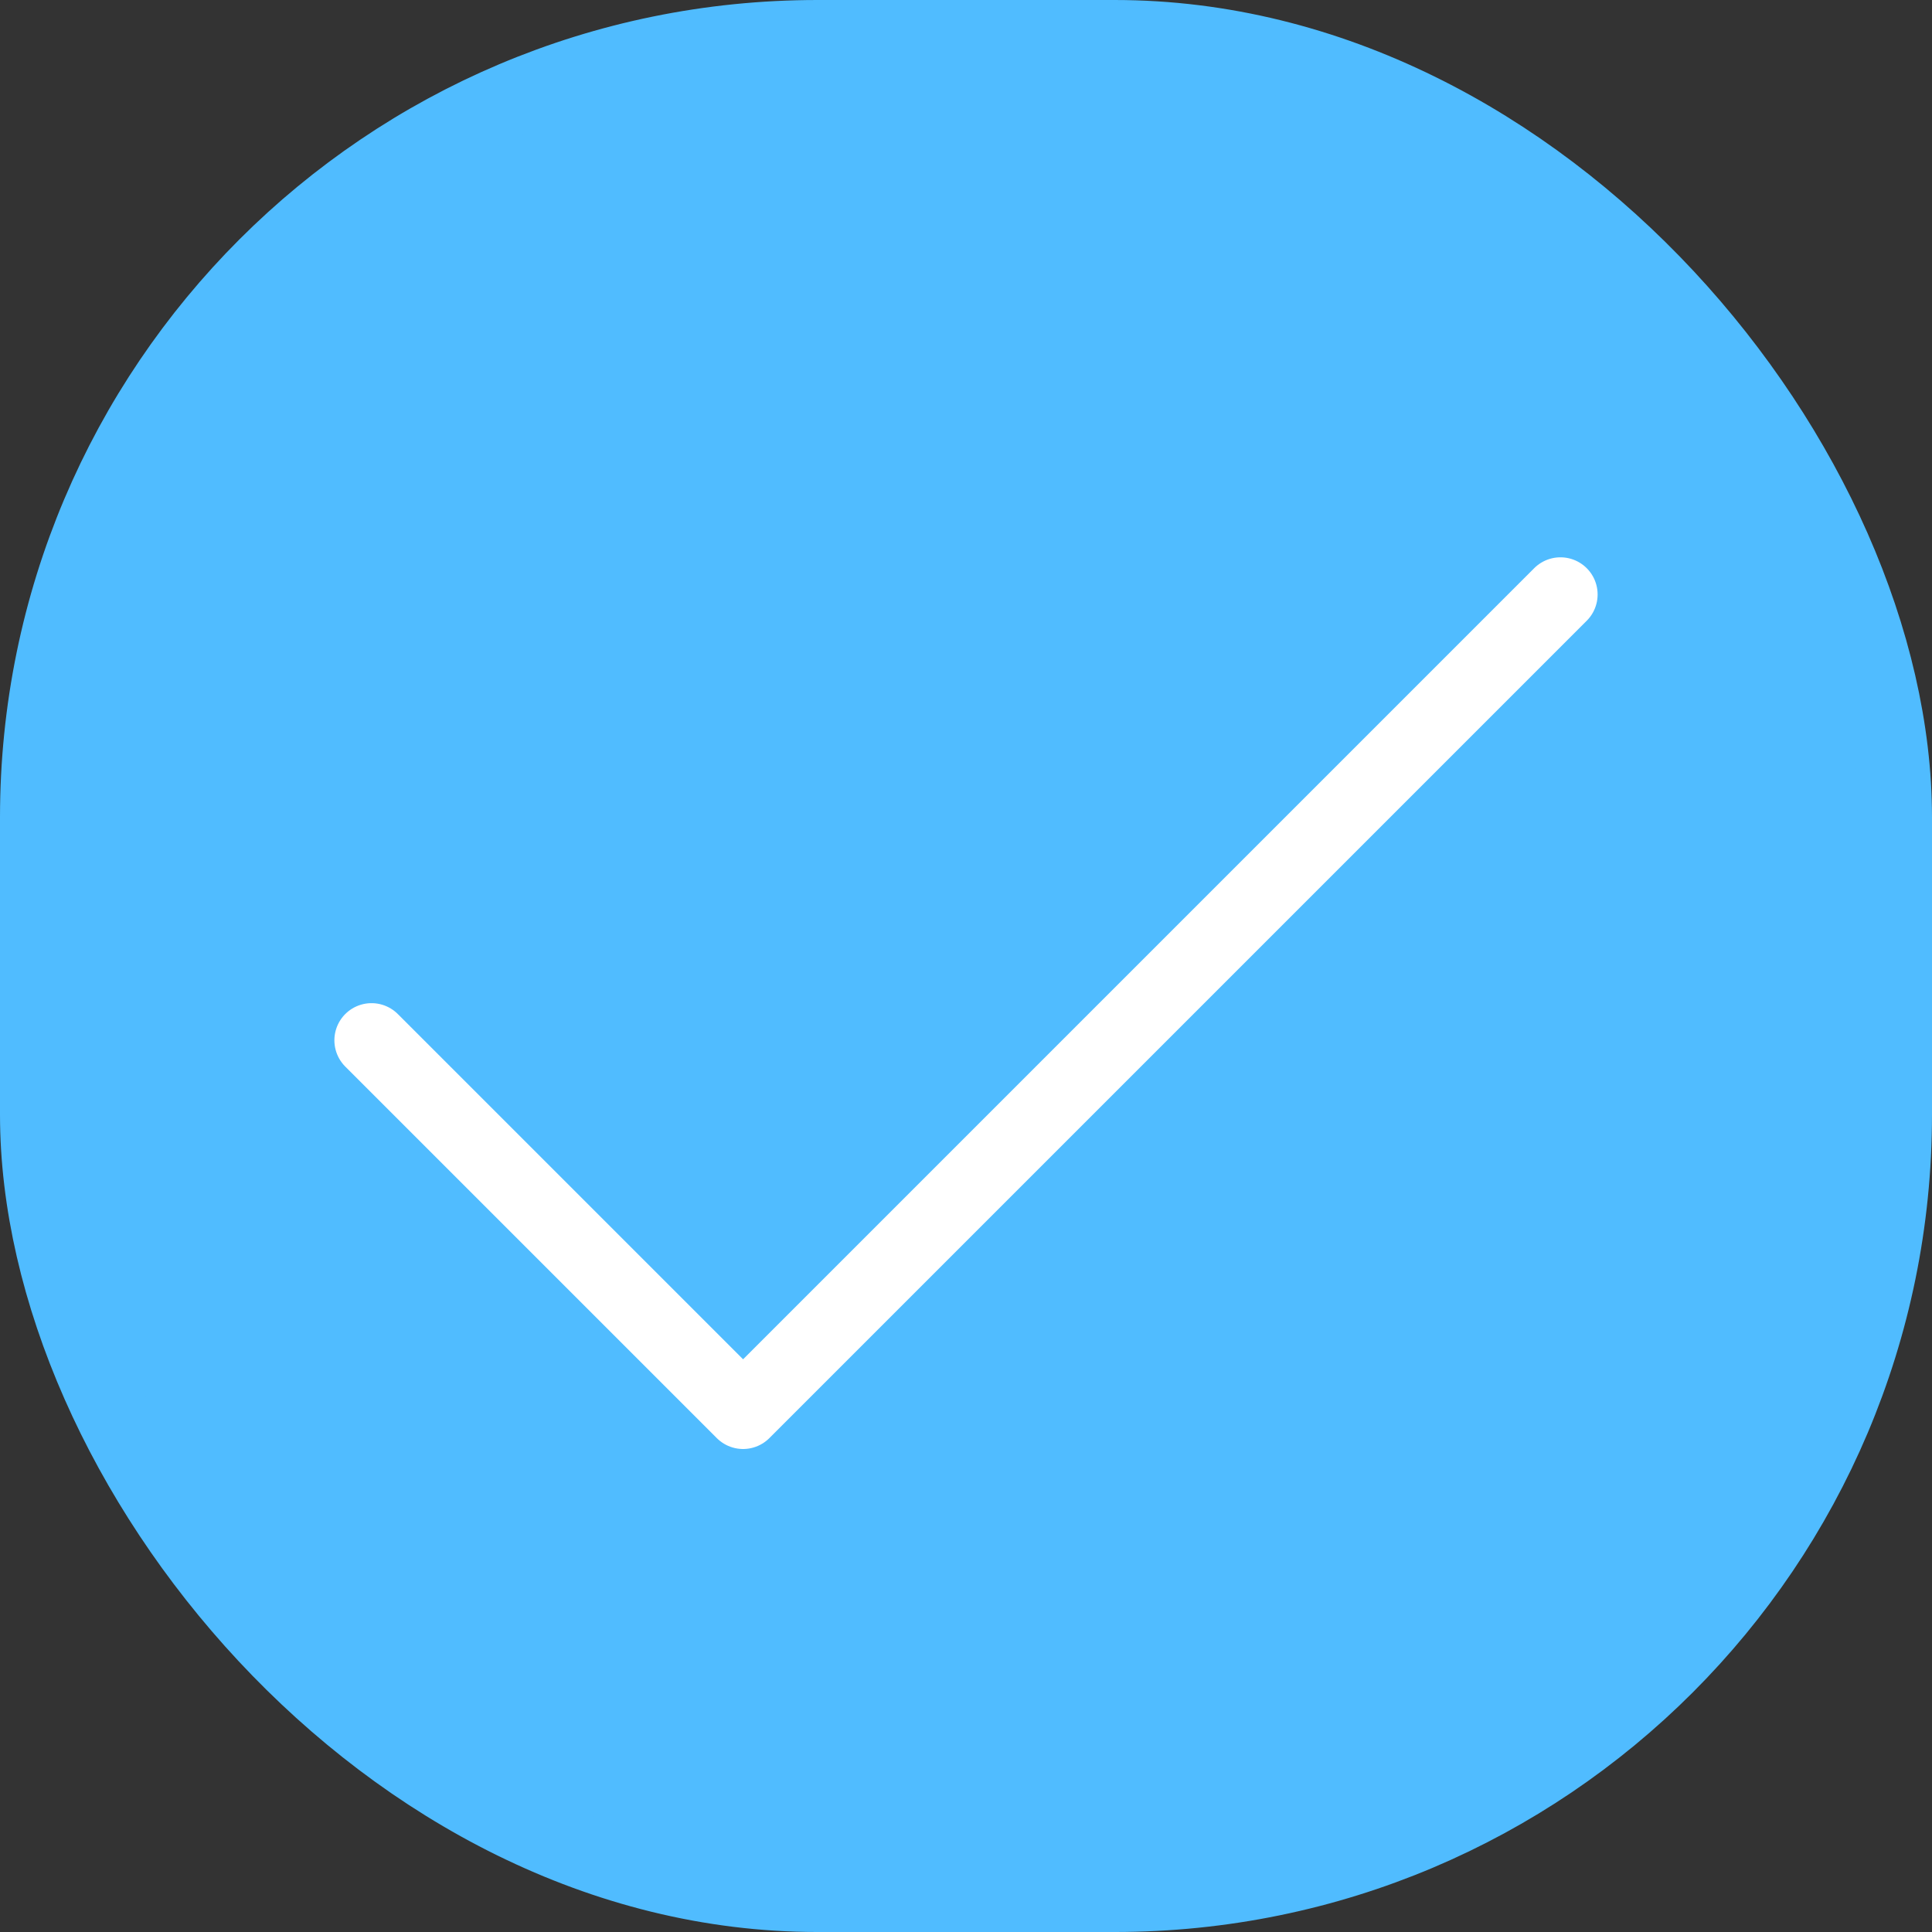 <svg width="26" height="26" viewBox="0 0 26 26" fill="none" xmlns="http://www.w3.org/2000/svg">
<rect x="0" y="0" width="26" height="26" fill="#333333" stroke="none"/>
<rect x="0.5" y="0.5" width="25" height="25" rx="10.5" fill="#50BCFF" stroke="#50BCFF"/>
<path d="M21 8L10 19L5 14" stroke="white" stroke-linecap="round" stroke-linejoin="round"/>
</svg>
